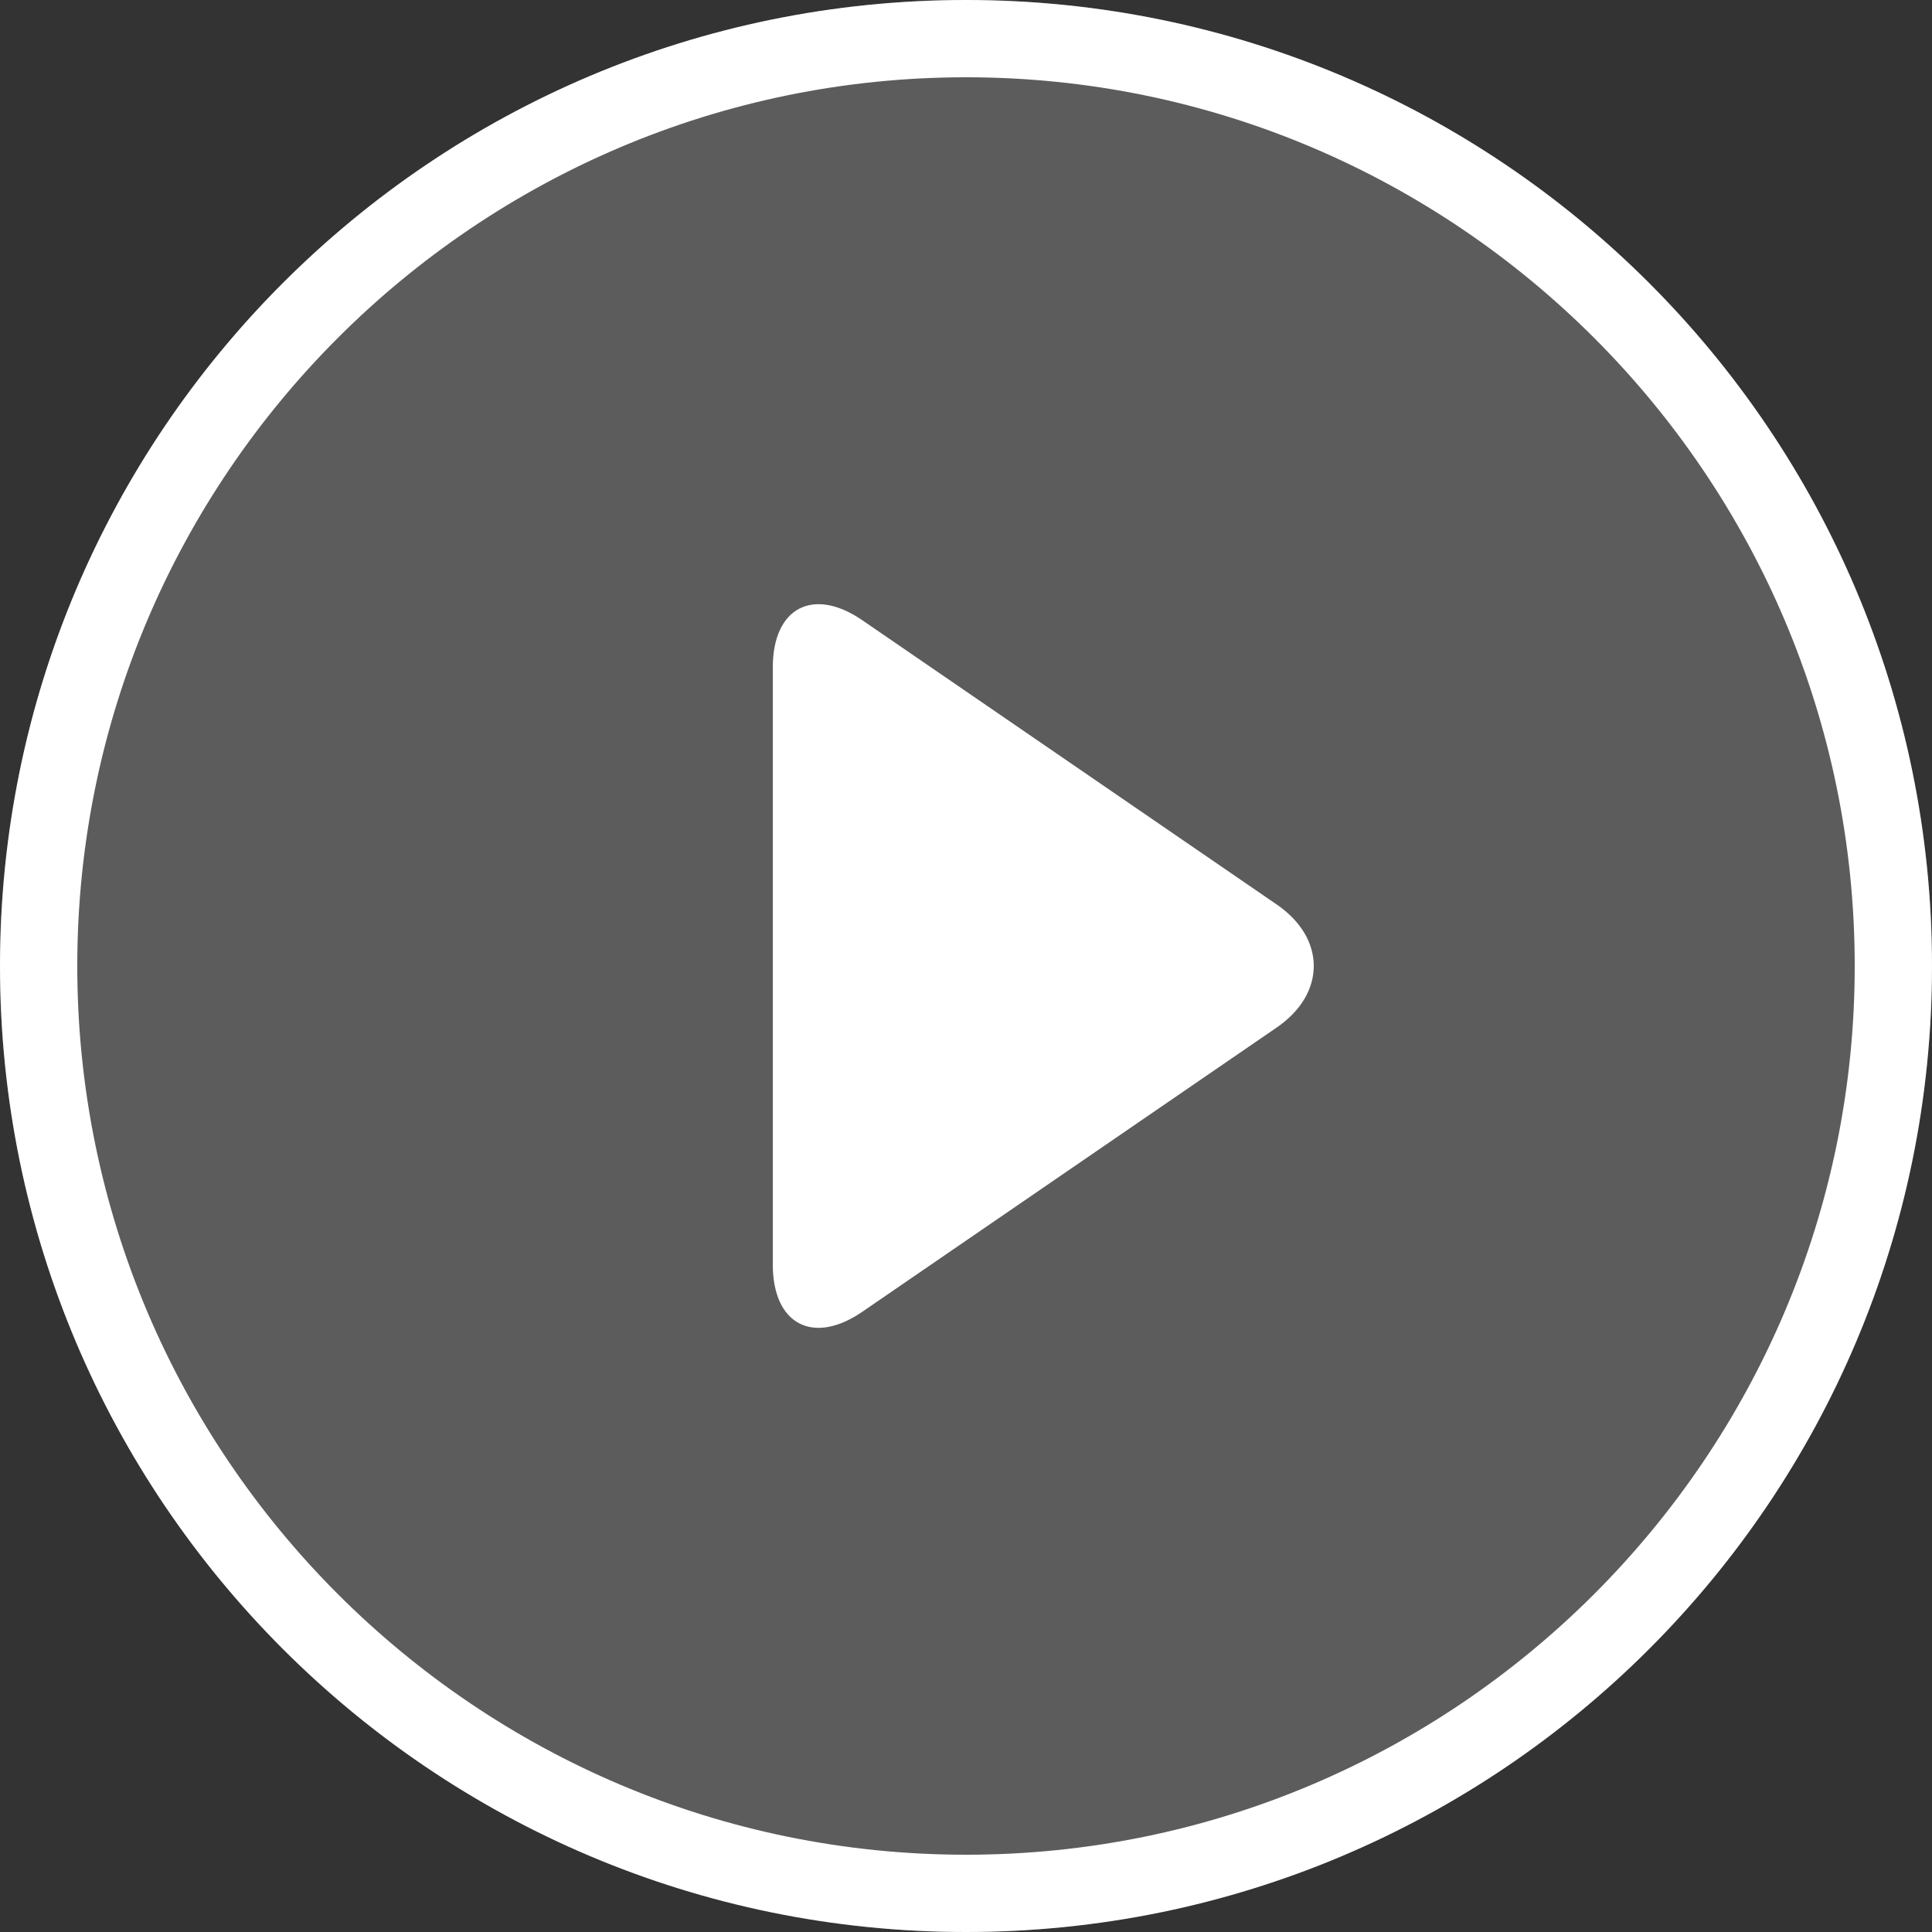 <?xml version="1.0" encoding="utf-8"?>
<!-- Generator: Adobe Illustrator 17.1.0, SVG Export Plug-In . SVG Version: 6.00 Build 0)  -->
<!DOCTYPE svg PUBLIC "-//W3C//DTD SVG 1.1//EN" "http://www.w3.org/Graphics/SVG/1.1/DTD/svg11.dtd">
<svg xmlns="http://www.w3.org/2000/svg" xmlns:xlink="http://www.w3.org/1999/xlink" version="1.1" x="0px" y="0px" width="50px" height="50px" viewBox="0 0 50 50" enable-background="new 0 0 50 50" xml:space="preserve">
<rect x="0" y="0" width="50" height="50" fill="#333333" stroke="none"/>
<g id="bg" display="none">
	<rect display="inline" fill="#C7CAD1" width="50" height="50"/>
</g>
<g id="Ebene_1">
	<g opacity="0.2">
		<circle fill-rule="evenodd" clip-rule="evenodd" fill="#FFFDFD" cx="25" cy="25" r="25"/>
	</g>
	<g>
		<path fill="#FFFFFF" d="M25,2c12.682,0,23,10.318,23,23S37.682,48,25,48S2,37.682,2,25S12.318,2,25,2 M25,0    C11.193,0,0,11.193,0,25s11.193,25,25,25s25-11.193,25-25S38.807,0,25,0L25,0z"/>
	</g>
	<g id="play_3_">
		<g>
			<path fill-rule="evenodd" clip-rule="evenodd" fill="#FFFFFF" d="M33.044,23.41l-10.727-7.358C21.043,15.178,20,15.727,20,17.273     v15.455c0,1.546,1.043,2.095,2.317,1.22l10.727-7.358C34.319,25.715,34.319,24.285,33.044,23.41z"/>
		</g>
	</g>
</g>
</svg>
